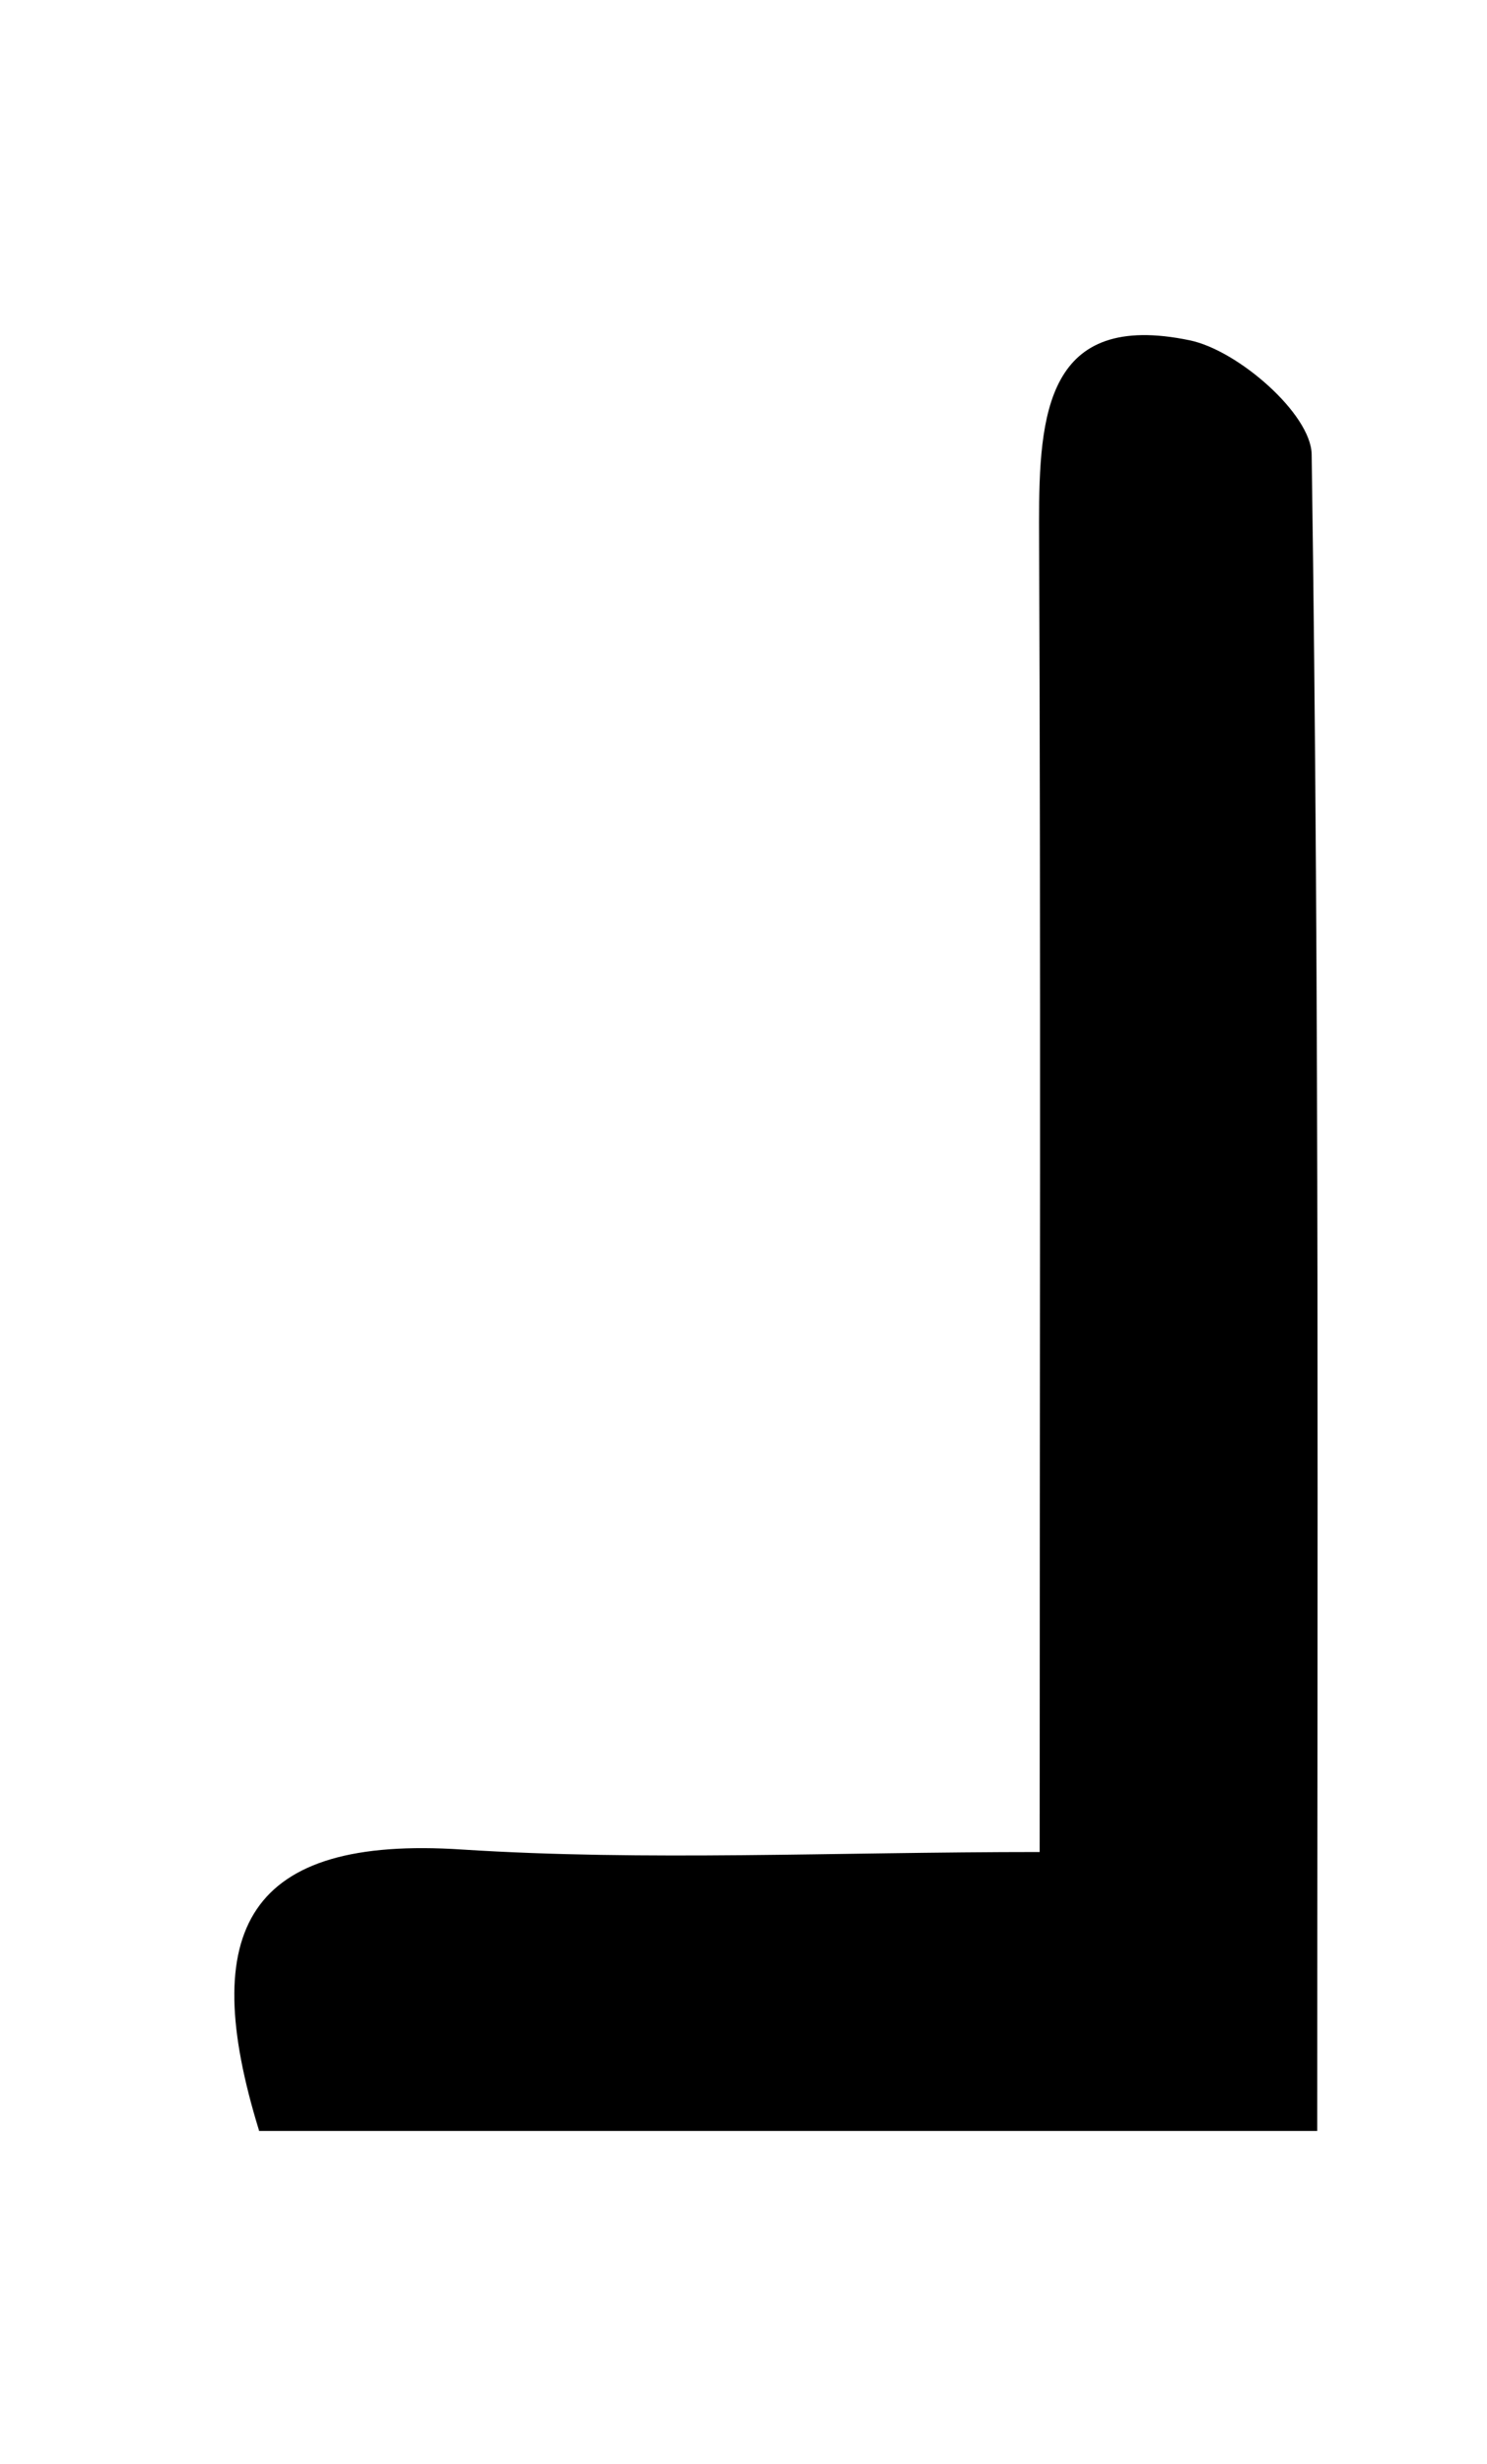 <?xml version="1.0" encoding="UTF-8"?>
<svg id="Layer_1" data-name="Layer 1" xmlns="http://www.w3.org/2000/svg" viewBox="0 0 24 39.75">
  <defs>
    <style>
      .cls-1 {
        stroke-width: 0px;
      }
    </style>
  </defs>
  <path class="cls-1" d="m4.18,34.37c-1-3.24-.19-4.76,3.28-4.53,2.97.19,5.97.04,9.32.04,0-7.54.02-14.49-.01-21.45,0-1.75.12-3.42,2.43-2.94.78.16,1.96,1.19,1.97,1.84.13,8.92.09,17.84.09,27.05H4.18Z"/>
</svg>